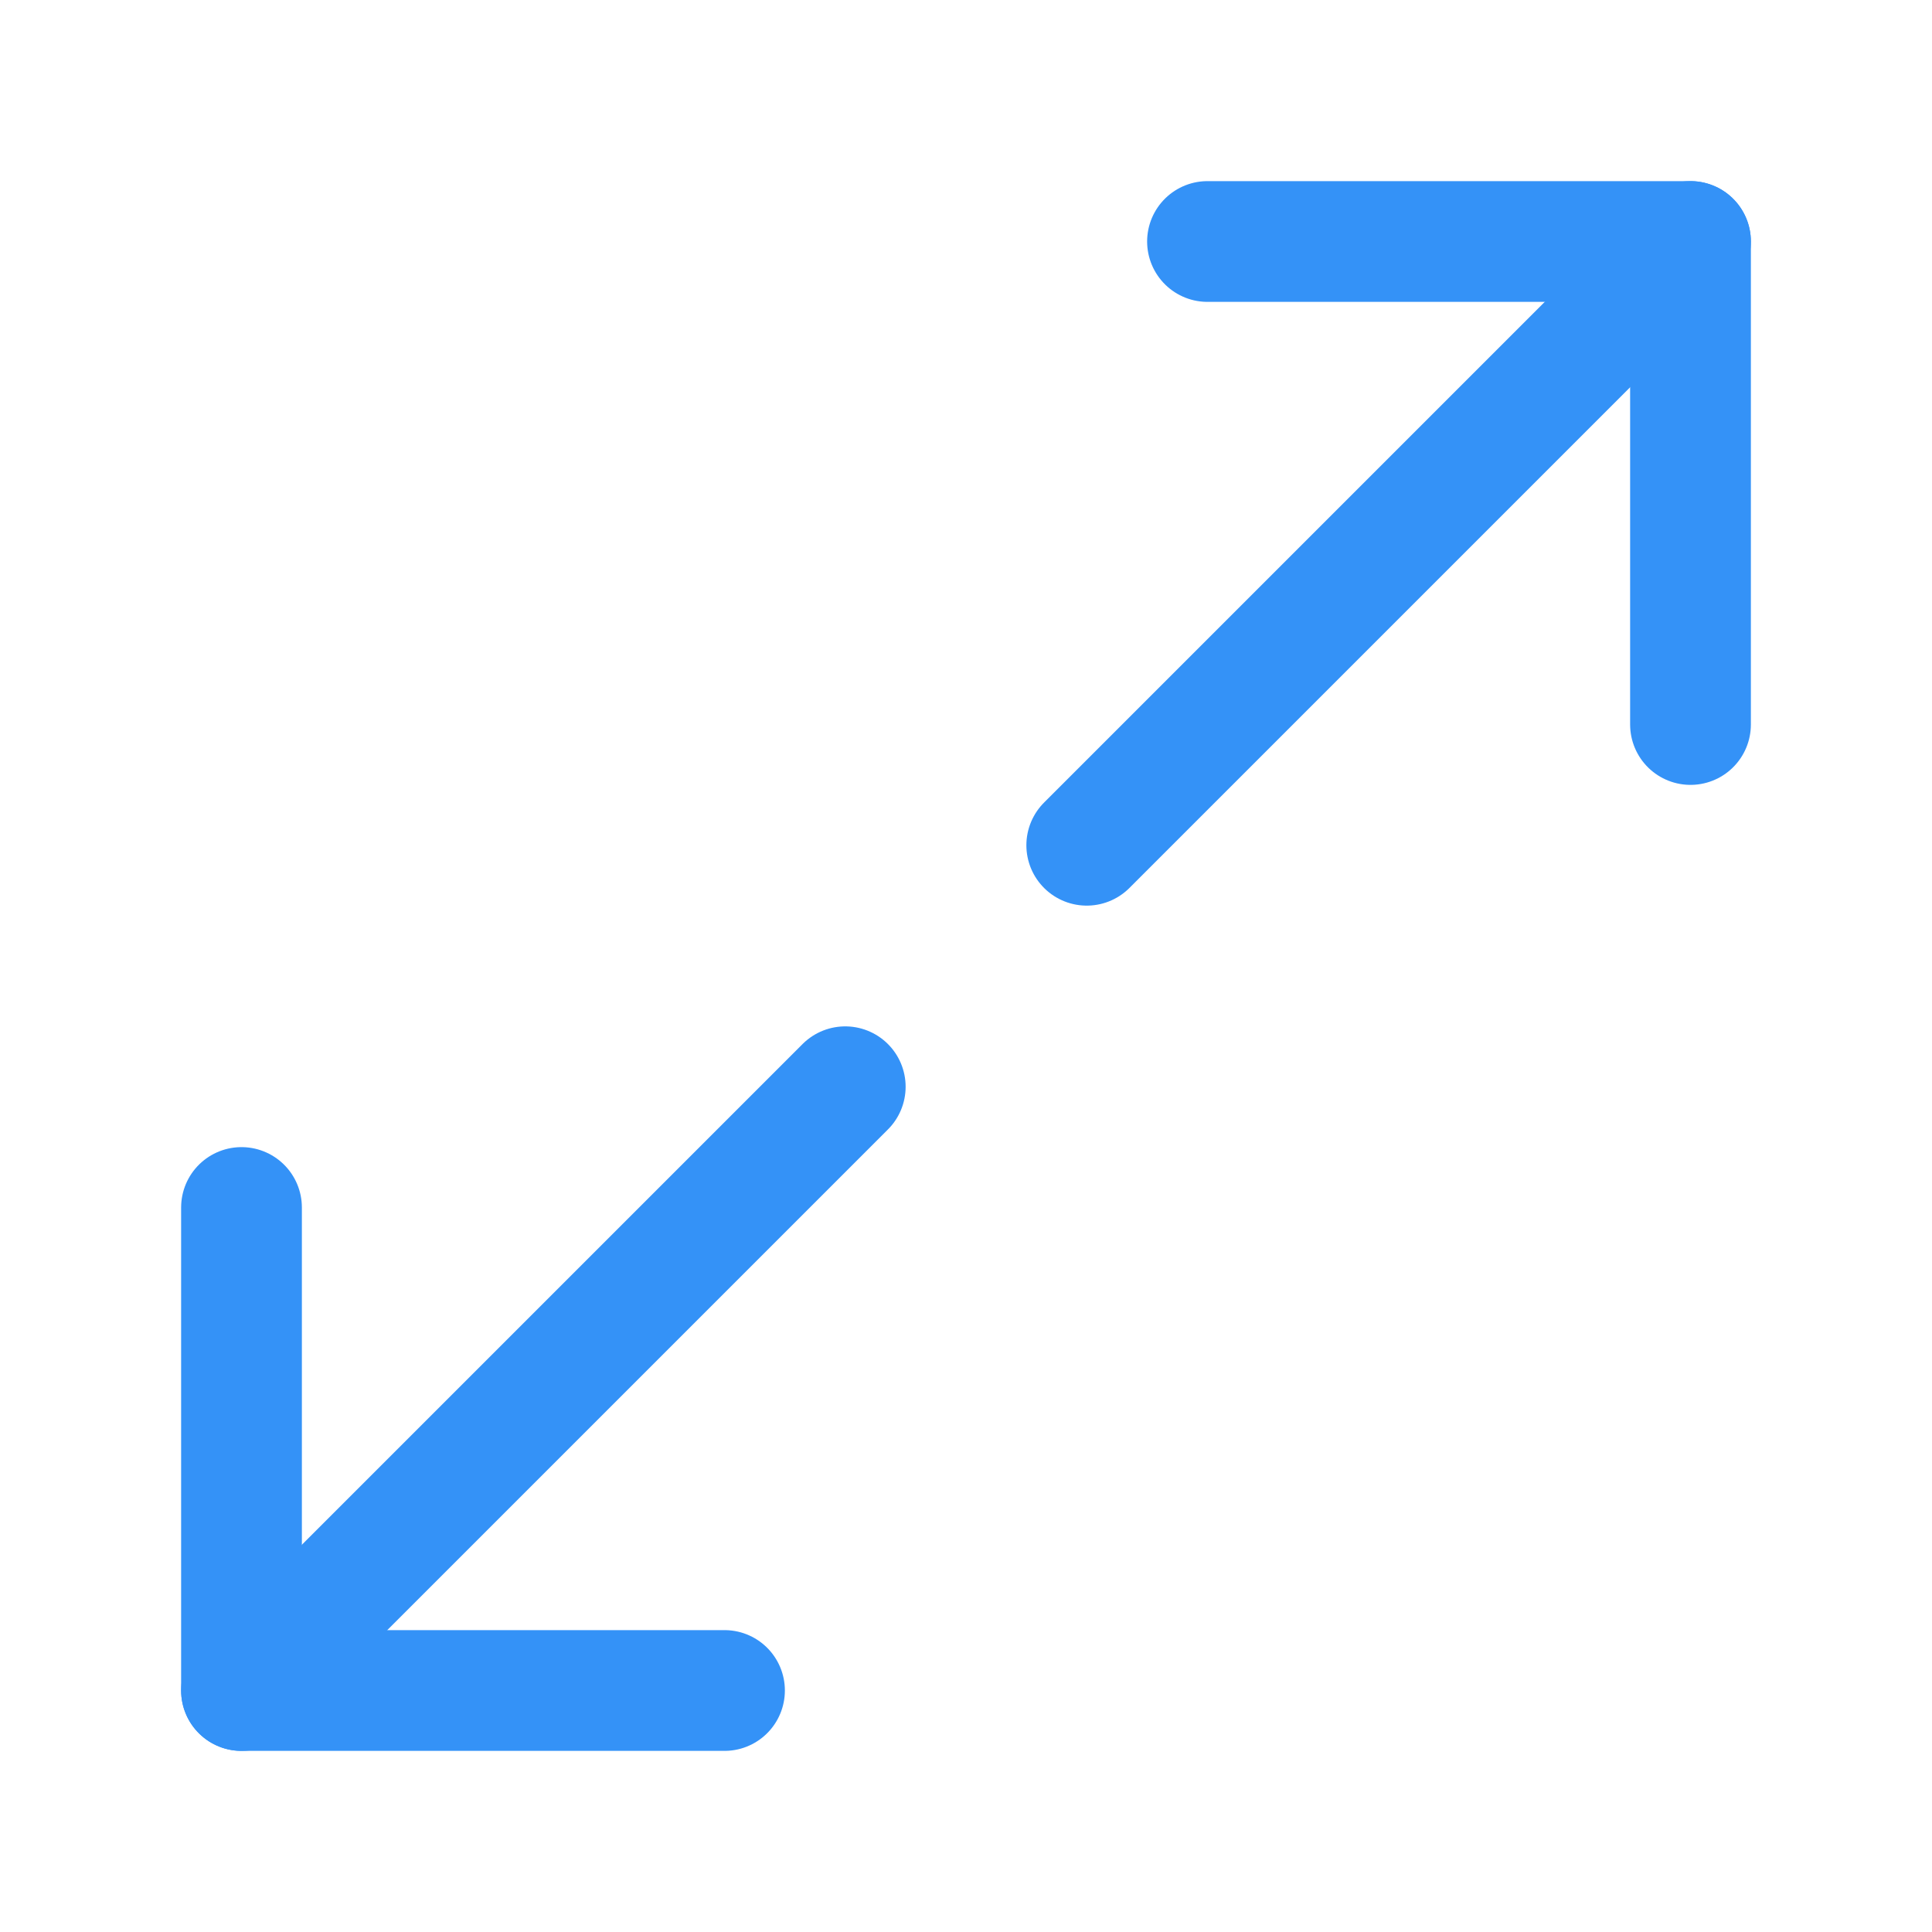 <svg width="24" height="24" viewBox="0 0 24 24" fill="none" xmlns="http://www.w3.org/2000/svg">
<path d="M21 9V3H15" stroke="#3492F7" stroke-width="1.5" stroke-linecap="round" stroke-linejoin="round"/>
<path d="M3 15V21H9" stroke="#3492F7" stroke-width="1.5" stroke-linecap="round" stroke-linejoin="round"/>
<path d="M21 3L13.5 10.5" stroke="#3492F7" stroke-width="1.5" stroke-linecap="round" stroke-linejoin="round"/>
<path d="M10.5 13.5L3 21" stroke="#3492F7" stroke-width="1.5" stroke-linecap="round" stroke-linejoin="round"/>
</svg>

